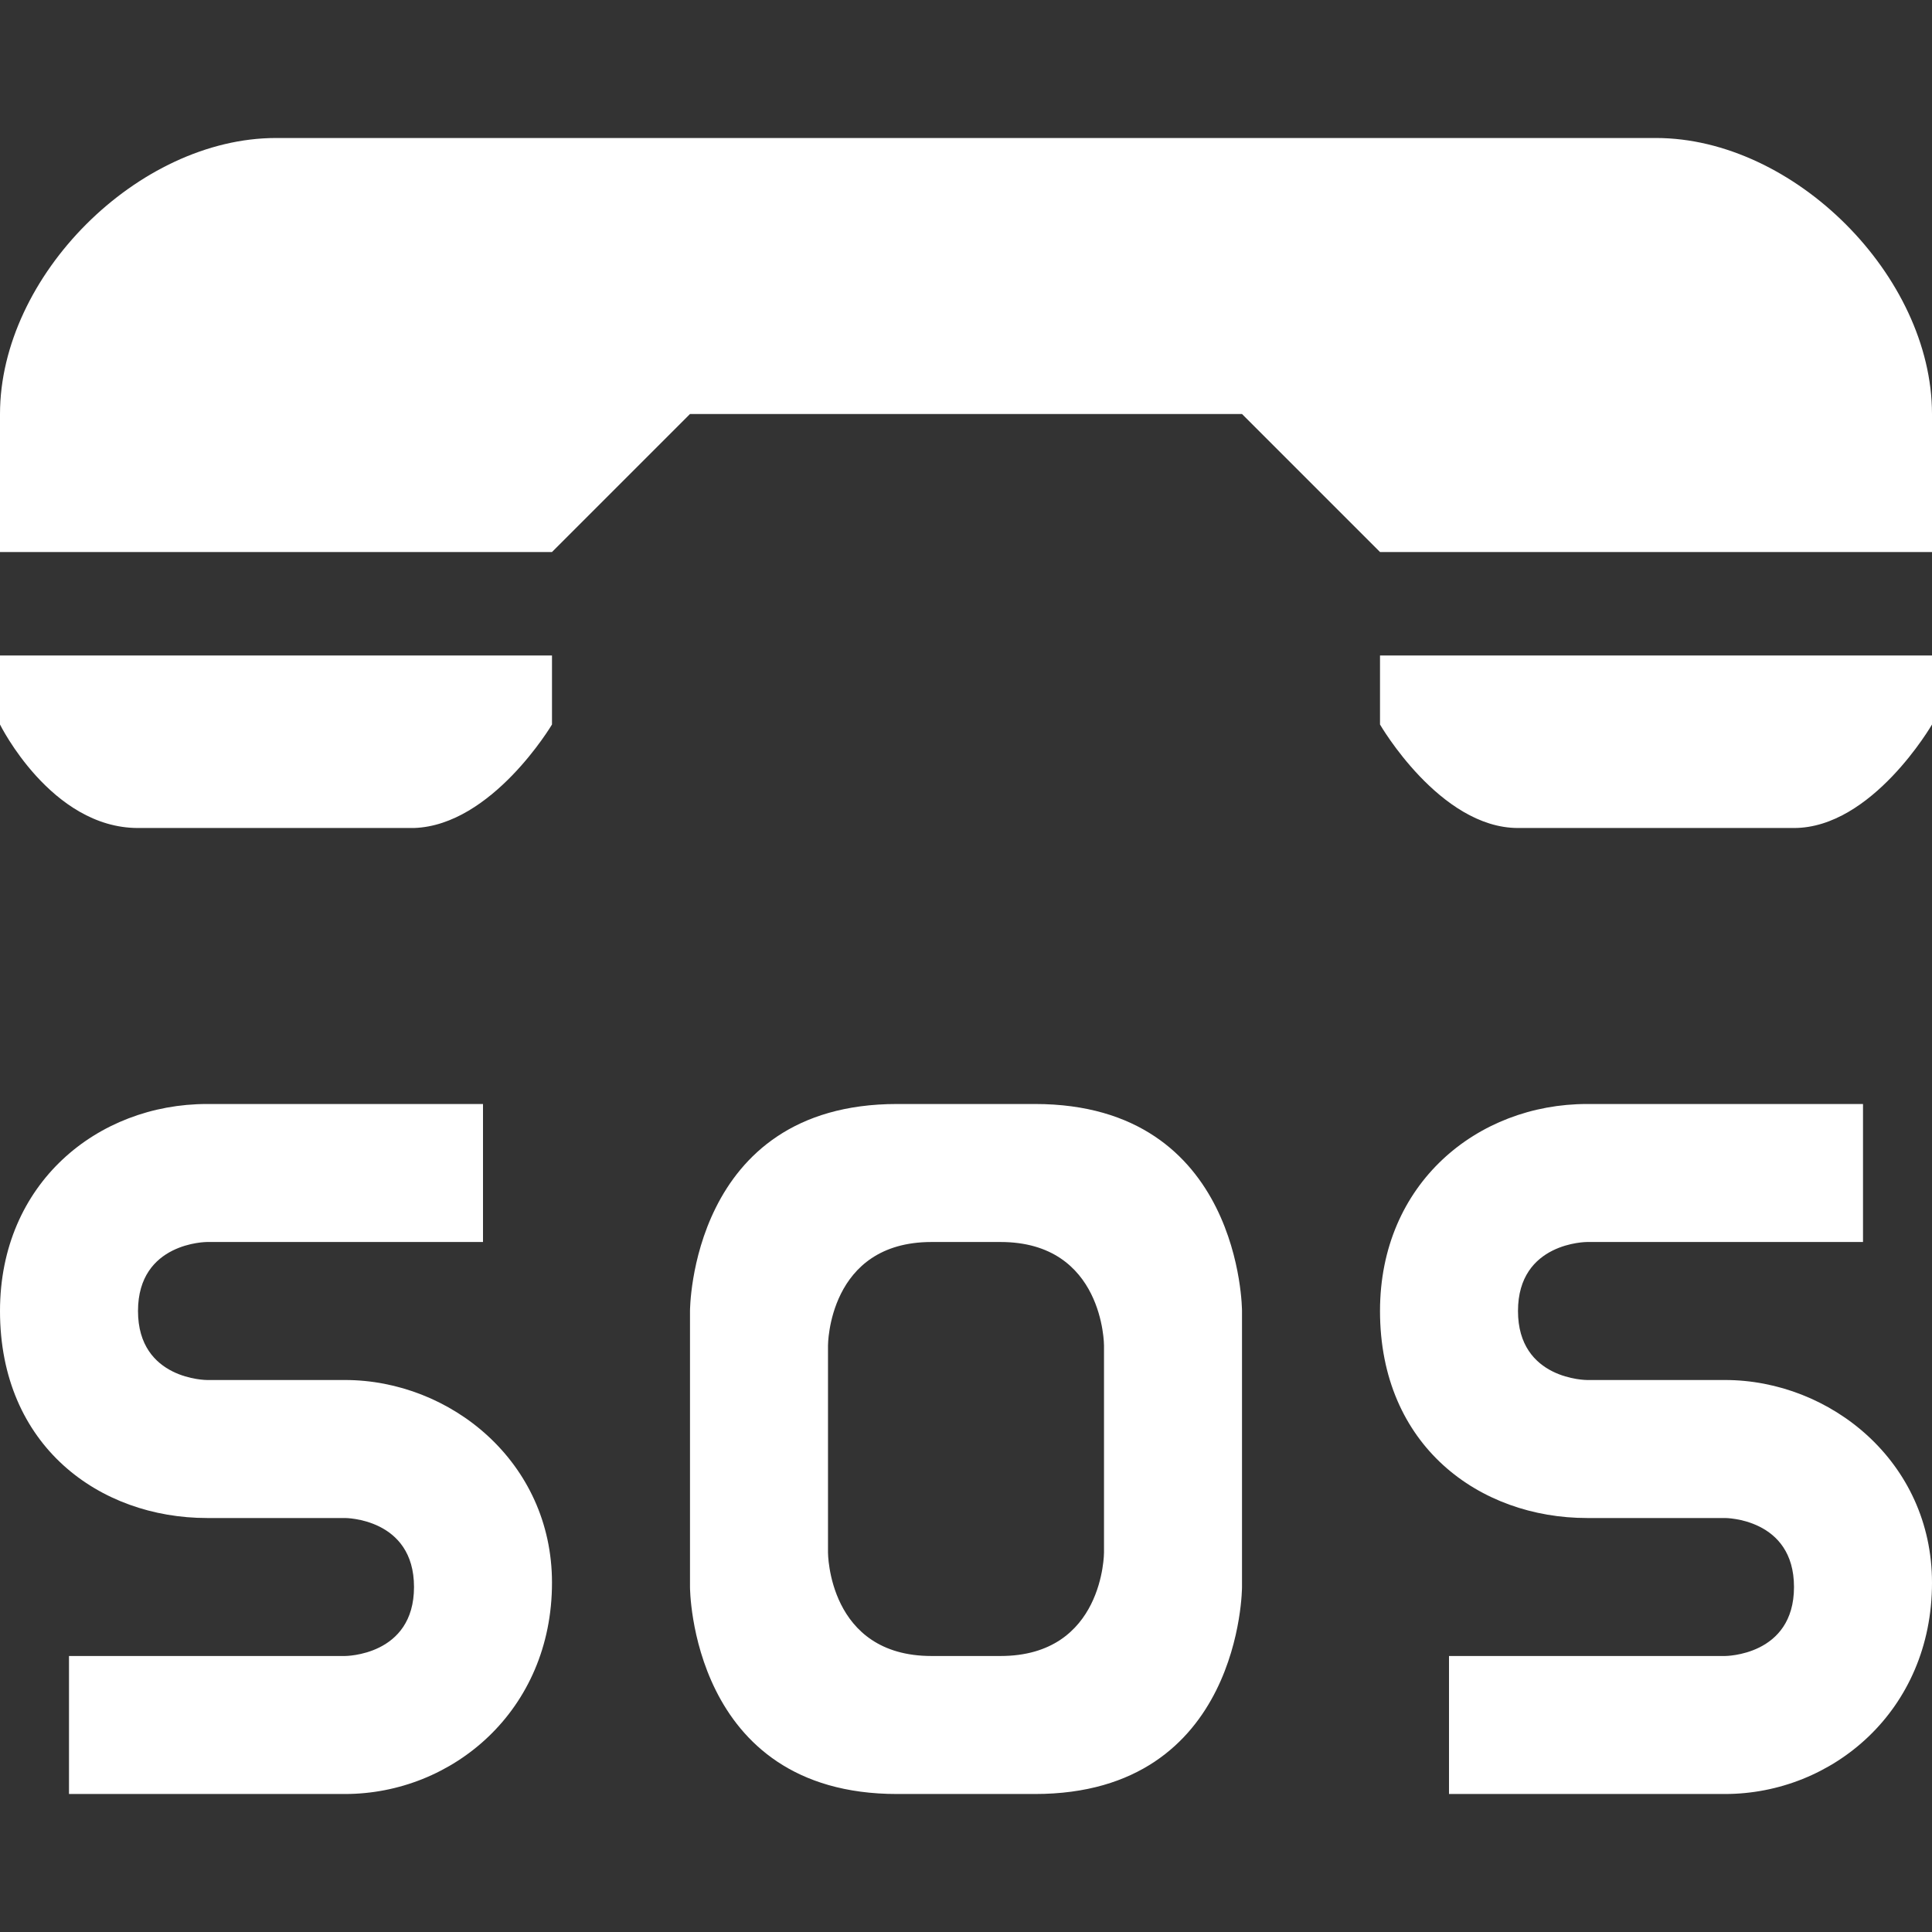 <svg width="100" height="100" viewBox="0 0 100 100" fill="none" xmlns="http://www.w3.org/2000/svg">
<rect x="0" y="0" width="100" height="100" fill="#333333" stroke="none"/>
<path d="M14.286 7.143C7.143 7.143 0 14.286 0 21.429V28.572H28.571L35.714 21.429H64.286L71.429 28.572H100V21.429C100 14.286 92.857 7.143 85.714 7.143H14.286ZM0 33.929V37.5C0 37.5 2.646 42.857 7.143 42.857H21.429C25.474 42.722 28.571 37.5 28.571 37.5V33.929H0ZM71.429 33.929V37.5C71.429 37.5 74.526 42.857 78.571 42.857H92.857C96.905 42.857 100 37.5 100 37.5V33.929H71.429ZM10.714 57.143C5.054 57.143 0 61.24 0 67.857C0 74.849 5.16 78.572 10.714 78.572H17.857C17.857 78.572 21.429 78.572 21.429 82.143C21.429 85.714 17.857 85.714 17.857 85.714H3.571V92.857H17.857C23.411 92.857 28.571 88.549 28.571 81.92C28.571 75.665 23.305 71.429 17.857 71.429H10.714C10.714 71.429 7.143 71.429 7.143 67.857C7.143 64.286 10.714 64.286 10.714 64.286H25V57.143H10.714ZM46.429 57.143C35.714 57.143 35.714 67.857 35.714 67.857V82.143C35.714 82.143 35.714 92.857 46.429 92.857H53.571C64.286 92.857 64.286 82.143 64.286 82.143V67.857C64.286 67.857 64.286 57.143 53.571 57.143H46.429ZM82.143 57.143C76.483 57.143 71.429 61.24 71.429 67.857C71.429 74.849 76.589 78.572 82.143 78.572H89.286C89.286 78.572 92.857 78.572 92.857 82.143C92.857 85.714 89.286 85.714 89.286 85.714H75V92.857H89.286C94.84 92.857 100 88.549 100 81.92C100 75.665 94.734 71.429 89.286 71.429H82.143C82.143 71.429 78.571 71.429 78.571 67.857C78.571 64.286 82.143 64.286 82.143 64.286H96.429V57.143H82.143ZM42.857 69.643C42.857 69.643 42.857 64.286 48.214 64.286H51.786C57.143 64.286 57.143 69.643 57.143 69.643V80.357C57.143 80.357 57.143 85.714 51.786 85.714H48.214C42.857 85.714 42.857 80.357 42.857 80.357V69.643Z" fill="white"/>
</svg>

